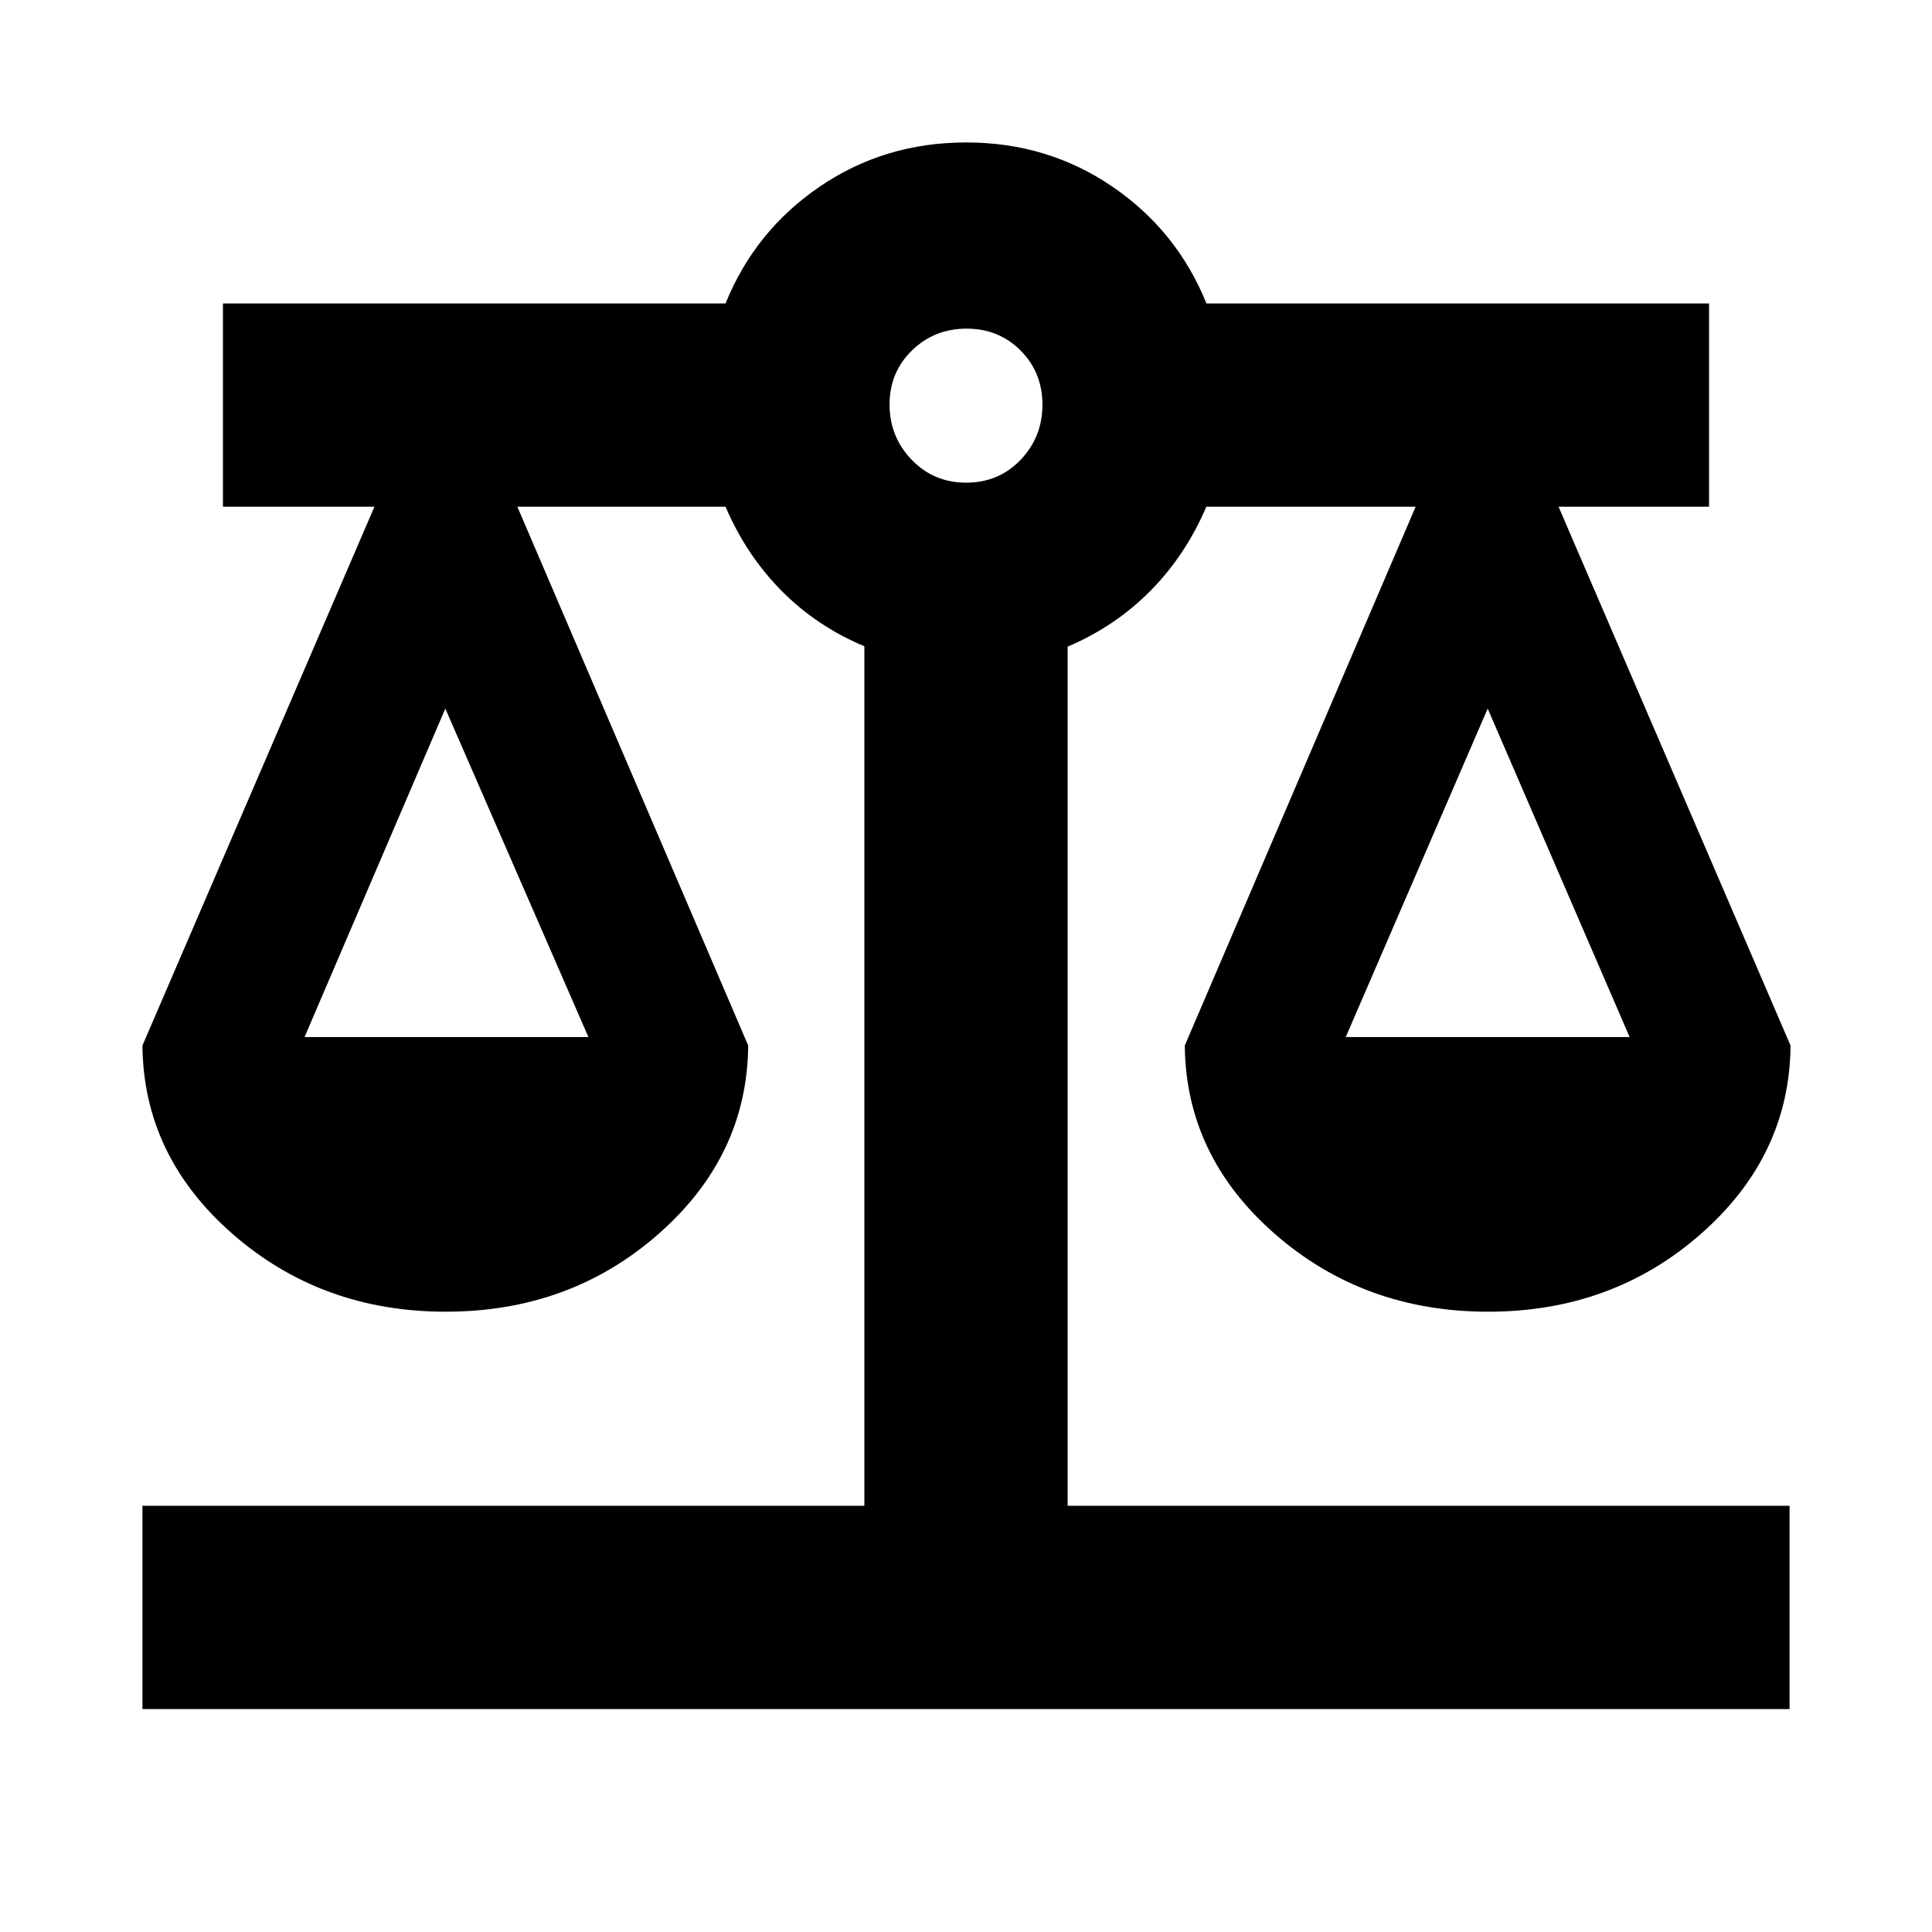 <svg xmlns="http://www.w3.org/2000/svg" height="24" viewBox="0 -960 960 960" width="24"><path d="M70.78-110.78v-101H429.5v-427.1q-23.74-9.92-41.25-27.66-17.5-17.73-27.73-41.68H257.07l114.71 267.74q-.5 54.86-44.49 93.56-44 38.7-105.8 38.7-61.79 0-106-38.7t-44.71-93.56l115.28-267.74h-75.28v-101h249.74q14.62-36.13 46.82-58.06 32.2-21.94 72.72-21.94 40.51 0 72.66 21.94 32.14 21.93 46.76 58.06h249.74v101h-74.78l115.28 267.74q-.5 54.86-44.5 93.56-43.99 38.7-105.79 38.7-61.8 0-106.01-38.7-44.2-38.7-44.7-93.56l114.71-267.74H599.41q-10.06 23.74-27.51 41.53-17.46 17.79-41.4 28.02v426.89h358.72v101H70.78ZM668.7-444.7h141.04l-70.52-163.21L668.7-444.7Zm-517.37 0h141.04l-71.09-163.21-69.95 163.21Zm328.78-275.47q16.19 0 27.03-11.36t10.84-27.38q0-16.02-10.84-26.9-10.84-10.89-26.86-10.89t-27.14 10.84q-11.12 10.84-11.12 26.86t10.95 27.42q10.96 11.41 27.14 11.41Z"/></svg>